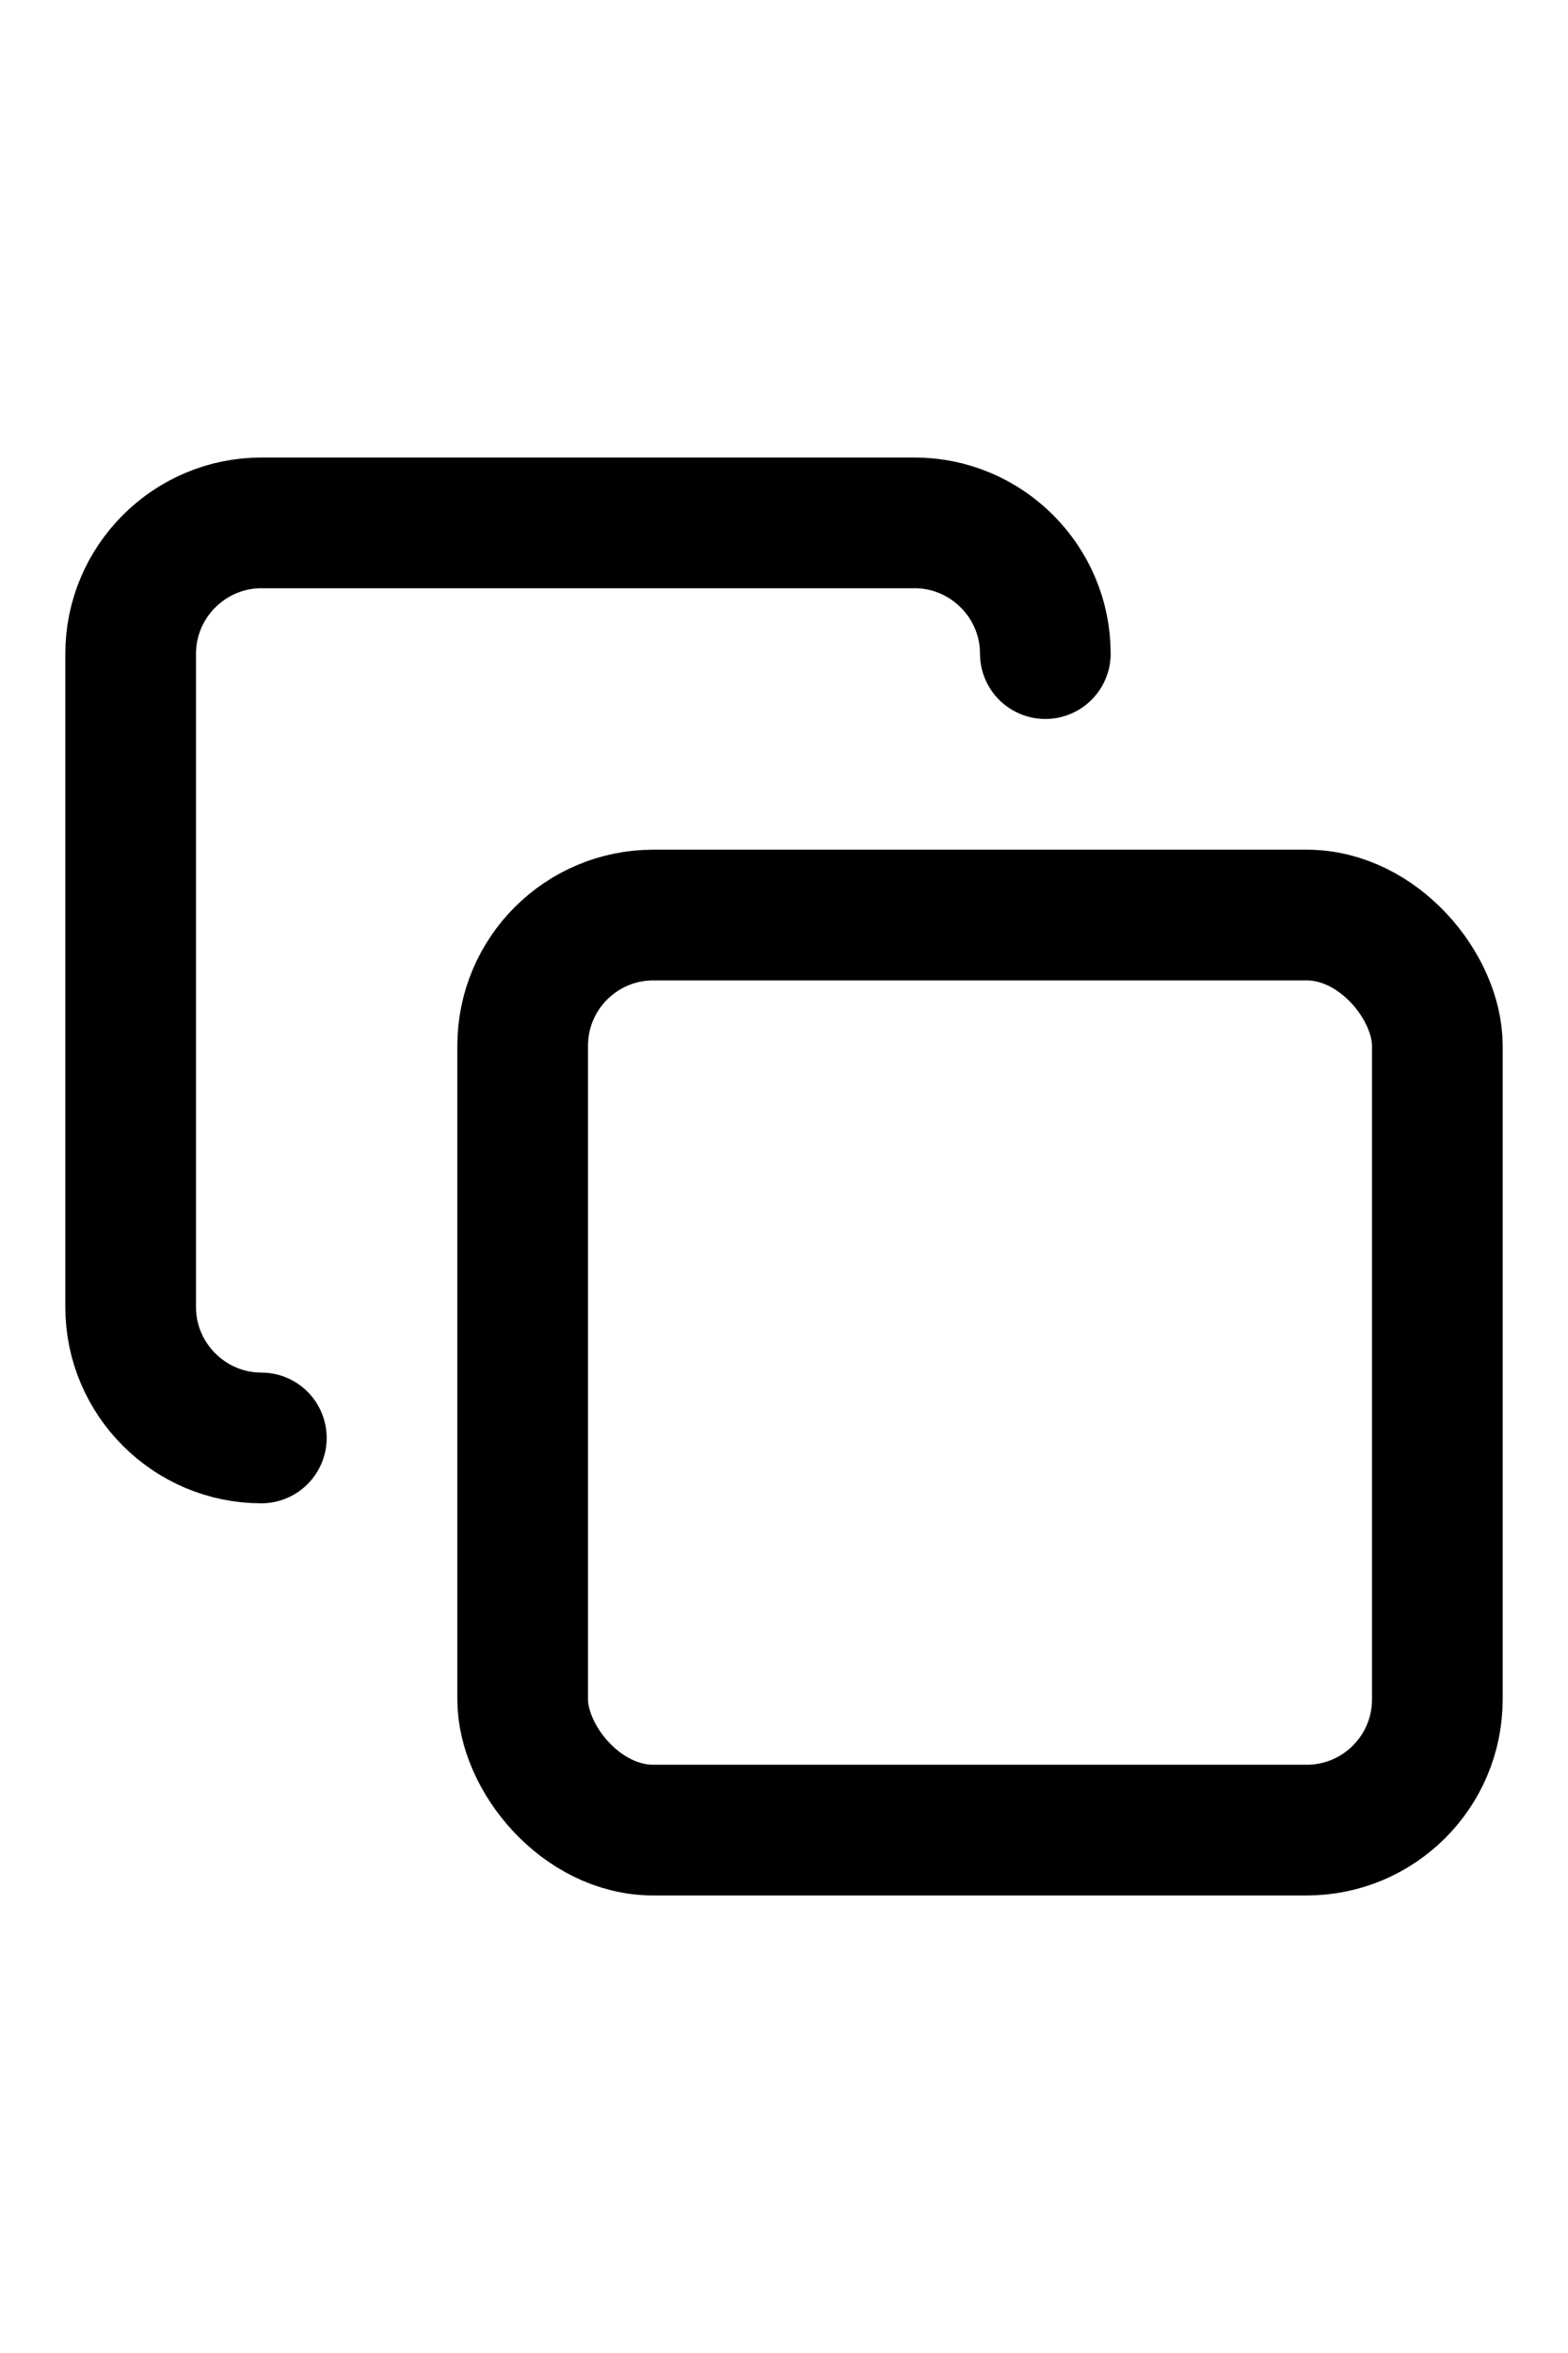 <svg xmlns="http://www.w3.org/2000/svg" fill="none" stroke="currentColor" stroke-linecap="round" stroke-linejoin="round" stroke-width="2" style="width:1em;margin-top:-.2em" viewBox="0 0 24 24"><rect width="14" height="14" x="8" y="8" rx="2" ry="2"/><path d="M4 16c-1.1 0-2-.9-2-2V4c0-1.1.9-2 2-2h10c1.1 0 2 .9 2 2"/></svg>
